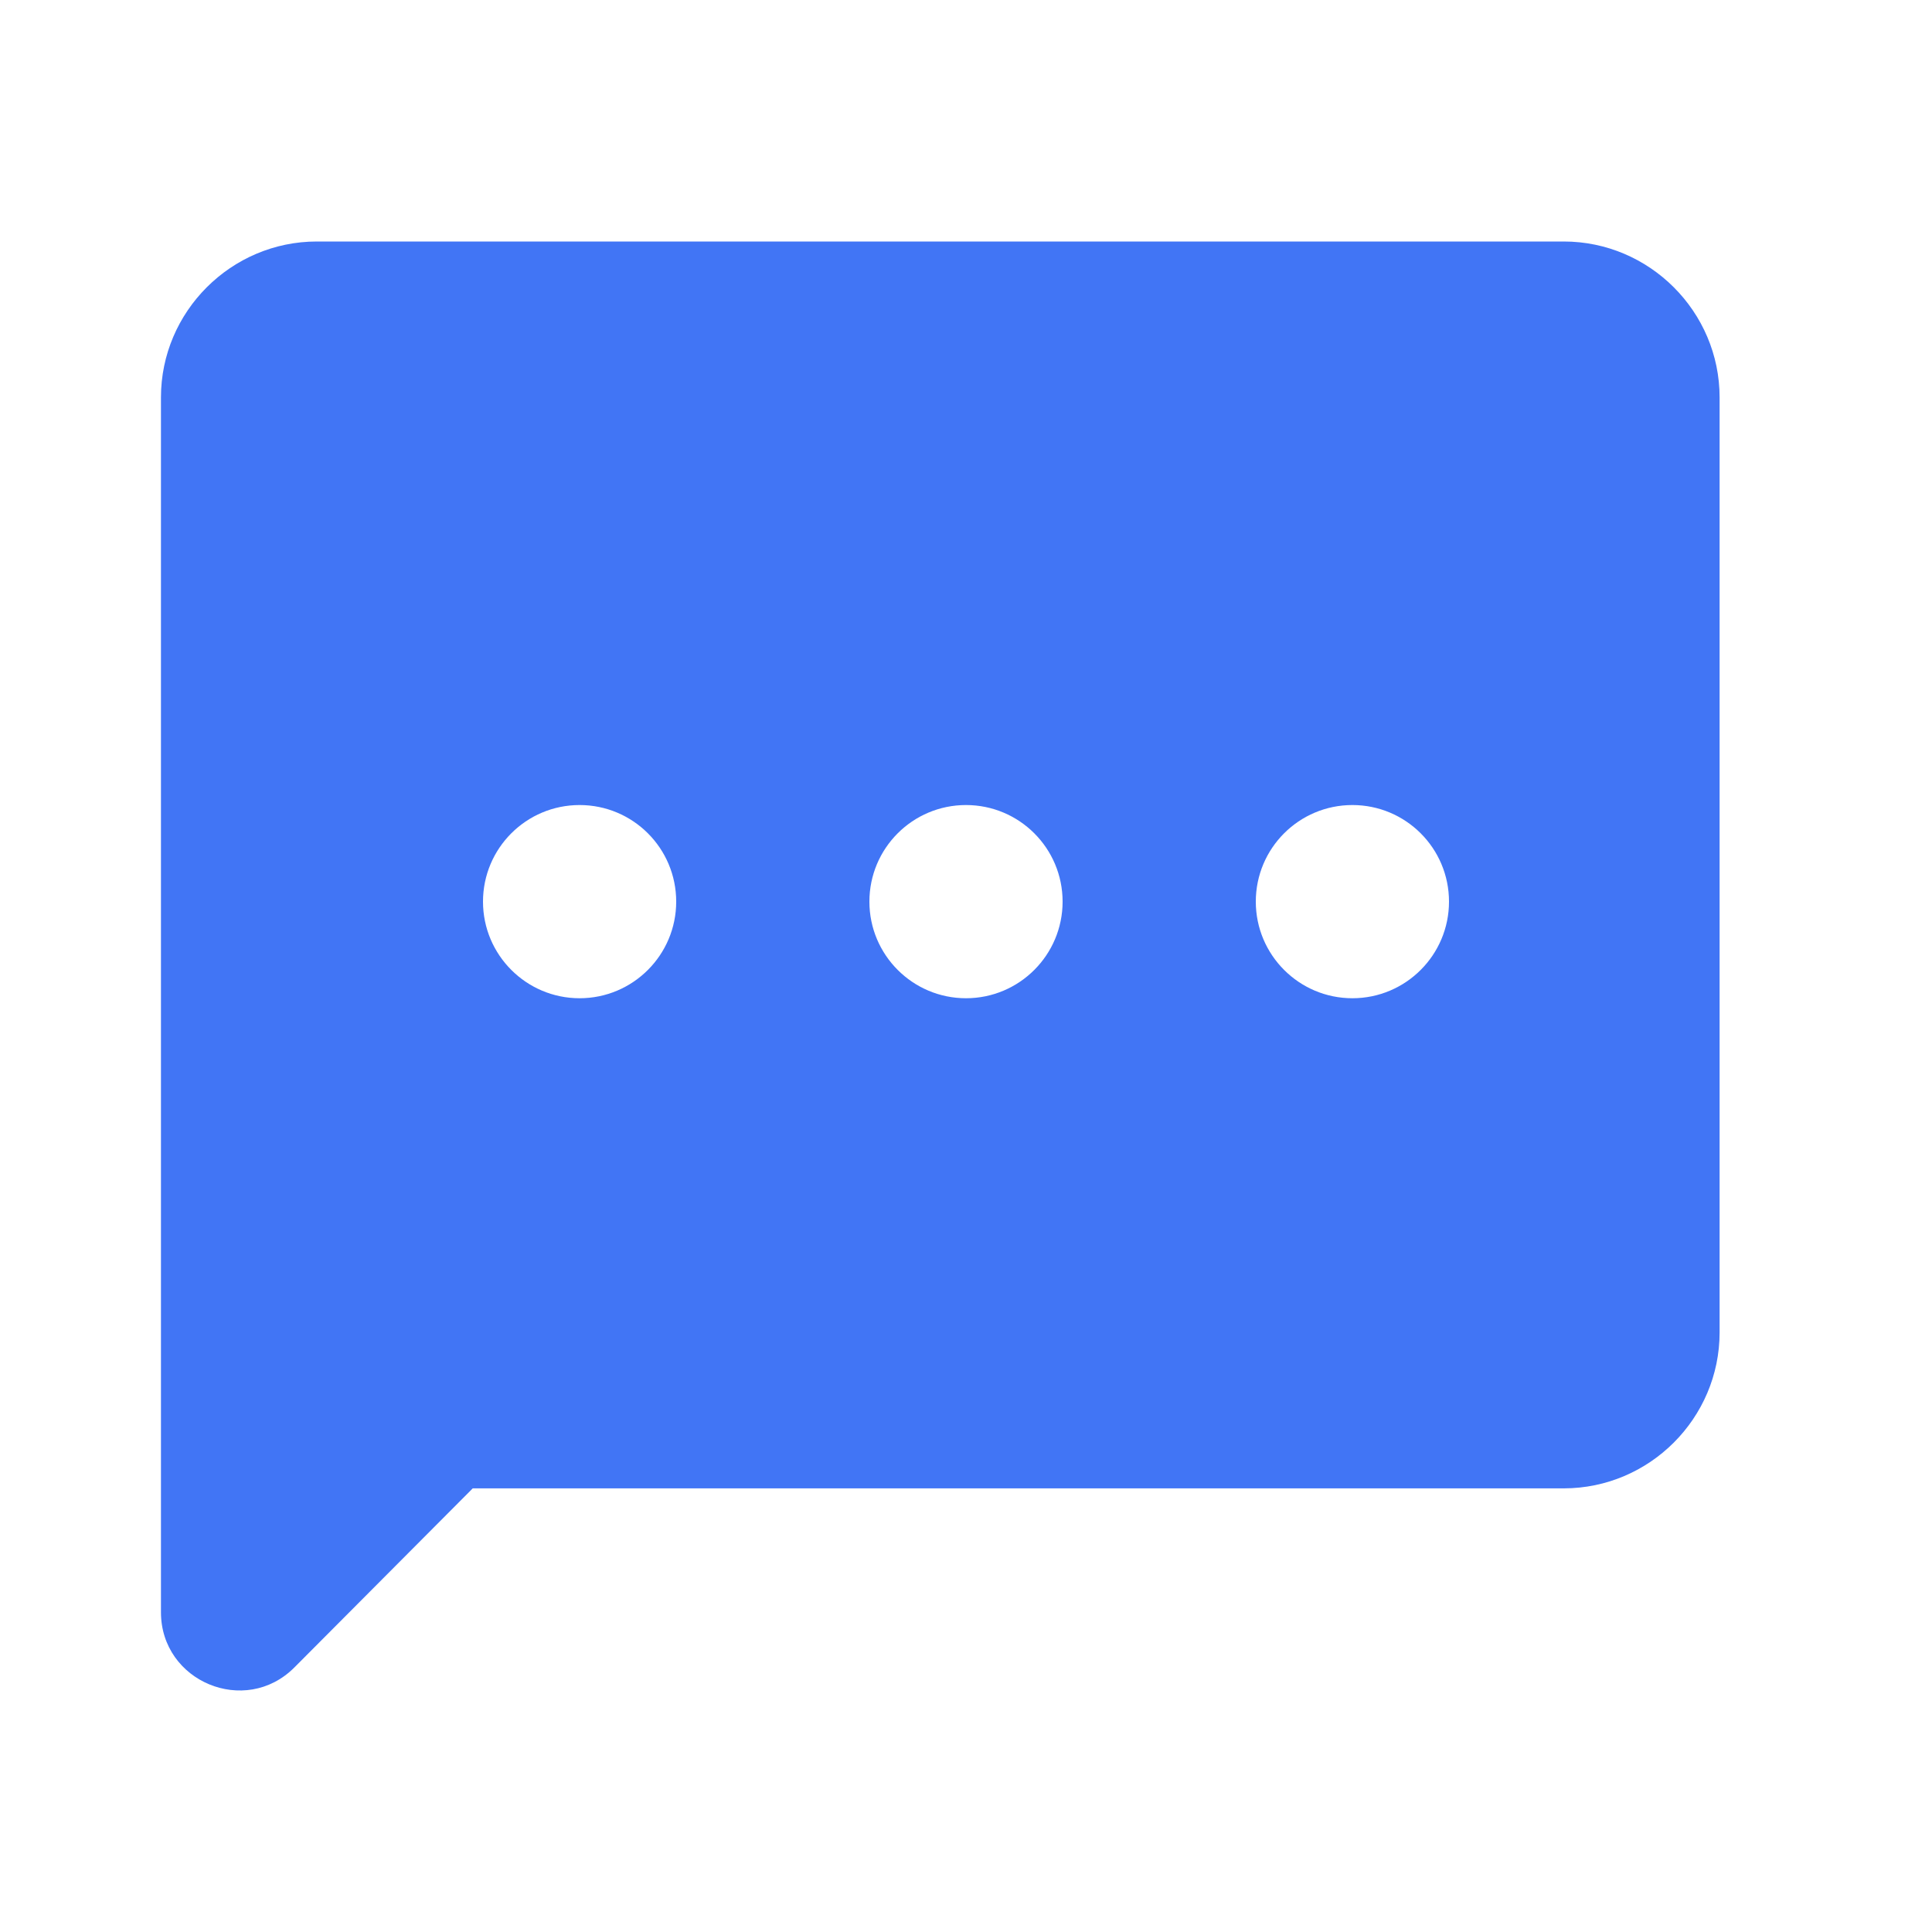 <svg xmlns:xlink="http://www.w3.org/1999/xlink" xmlns="http://www.w3.org/2000/svg" width="16" height="16" viewBox="0 0 16 16" fill="none" class="sc-313002c4-0 jwYXri"><path fill-rule="evenodd" clip-rule="evenodd" d="M12.95 2H2.624C1.914 2 1.333 2.581 1.333 3.291V13.352C1.333 13.926 2.03 14.217 2.437 13.81L3.915 12.326H12.95C13.66 12.326 14.241 11.745 14.241 11.035V3.291C14.241 2.581 13.66 2 12.95 2ZM4.8 8.267C5.242 8.267 5.6 7.908 5.6 7.467C5.6 7.025 5.242 6.667 4.8 6.667C4.358 6.667 4 7.025 4 7.467C4 7.908 4.358 8.267 4.8 8.267ZM8 8.267C8.442 8.267 8.8 7.908 8.8 7.467C8.8 7.025 8.442 6.667 8 6.667C7.558 6.667 7.2 7.025 7.2 7.467C7.2 7.908 7.558 8.267 8 8.267ZM12 7.467C12 7.908 11.642 8.267 11.2 8.267C10.758 8.267 10.4 7.908 10.4 7.467C10.4 7.025 10.758 6.667 11.2 6.667C11.642 6.667 12 7.025 12 7.467Z" fill="#4175F5"></path></svg>